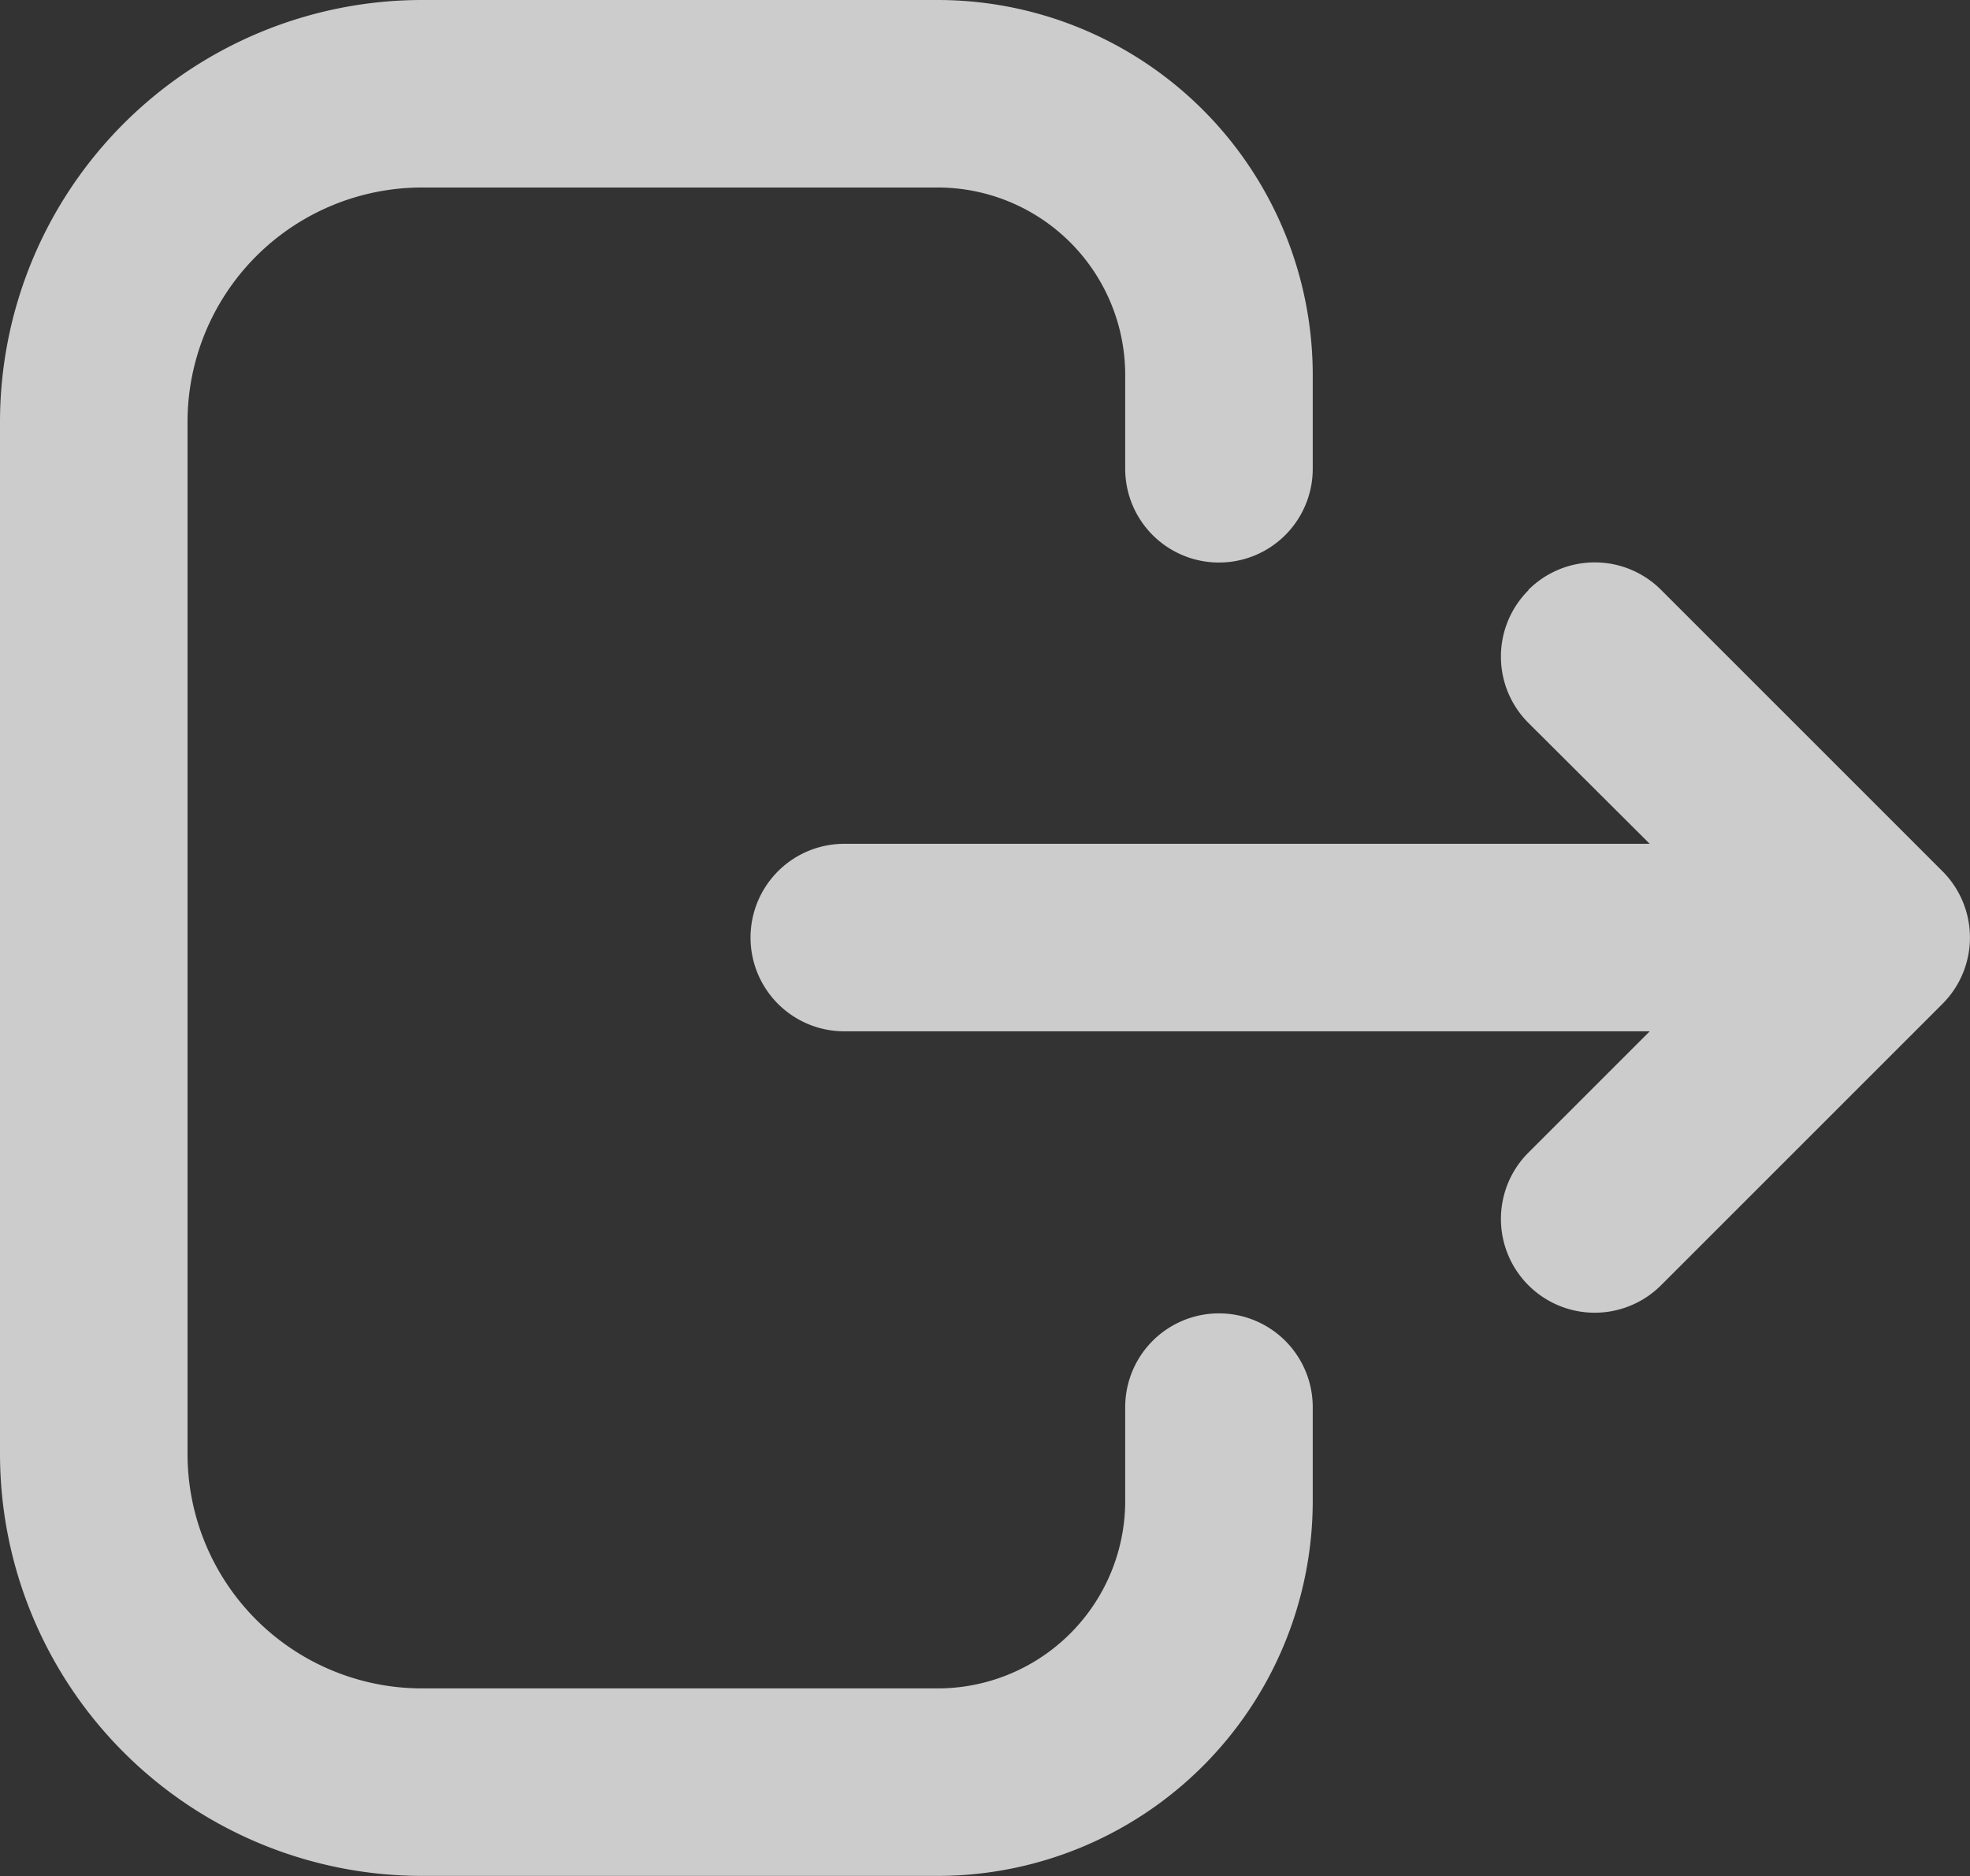 <svg xmlns="http://www.w3.org/2000/svg" width="19.959" height="19.009" viewBox="0 0 19.959 19.009">
  <rect x="0" y="0" width="19.959" height="19.009" fill="#333333" stroke="none"/>
  <path id="logout-svgrepo-com" d="M2,6.277A4.277,4.277,0,0,1,6.277,2H11.5a3.8,3.8,0,0,1,3.8,3.8v.95a.95.95,0,0,1-1.9,0V5.8a1.9,1.9,0,0,0-1.9-1.9H6.277A2.376,2.376,0,0,0,3.9,6.277V16.732a2.376,2.376,0,0,0,2.376,2.376H11.5a1.9,1.9,0,0,0,1.9-1.9v-.95a.95.95,0,0,1,1.9,0v.95a3.8,3.8,0,0,1-3.8,3.8H6.277A4.277,4.277,0,0,1,2,16.732Zm15.485,1.7a.95.95,0,0,1,1.344,0l2.851,2.851a.95.95,0,0,1,0,1.344l-2.851,2.851a.95.95,0,0,1-1.344-1.344l1.229-1.229h-8.16a.95.95,0,1,1,0-1.9h8.16L17.485,9.325A.95.95,0,0,1,17.485,7.981Z" transform="translate(-2 -2)" fill="#fff" fill-rule="evenodd" opacity="0.75"/>
</svg>

